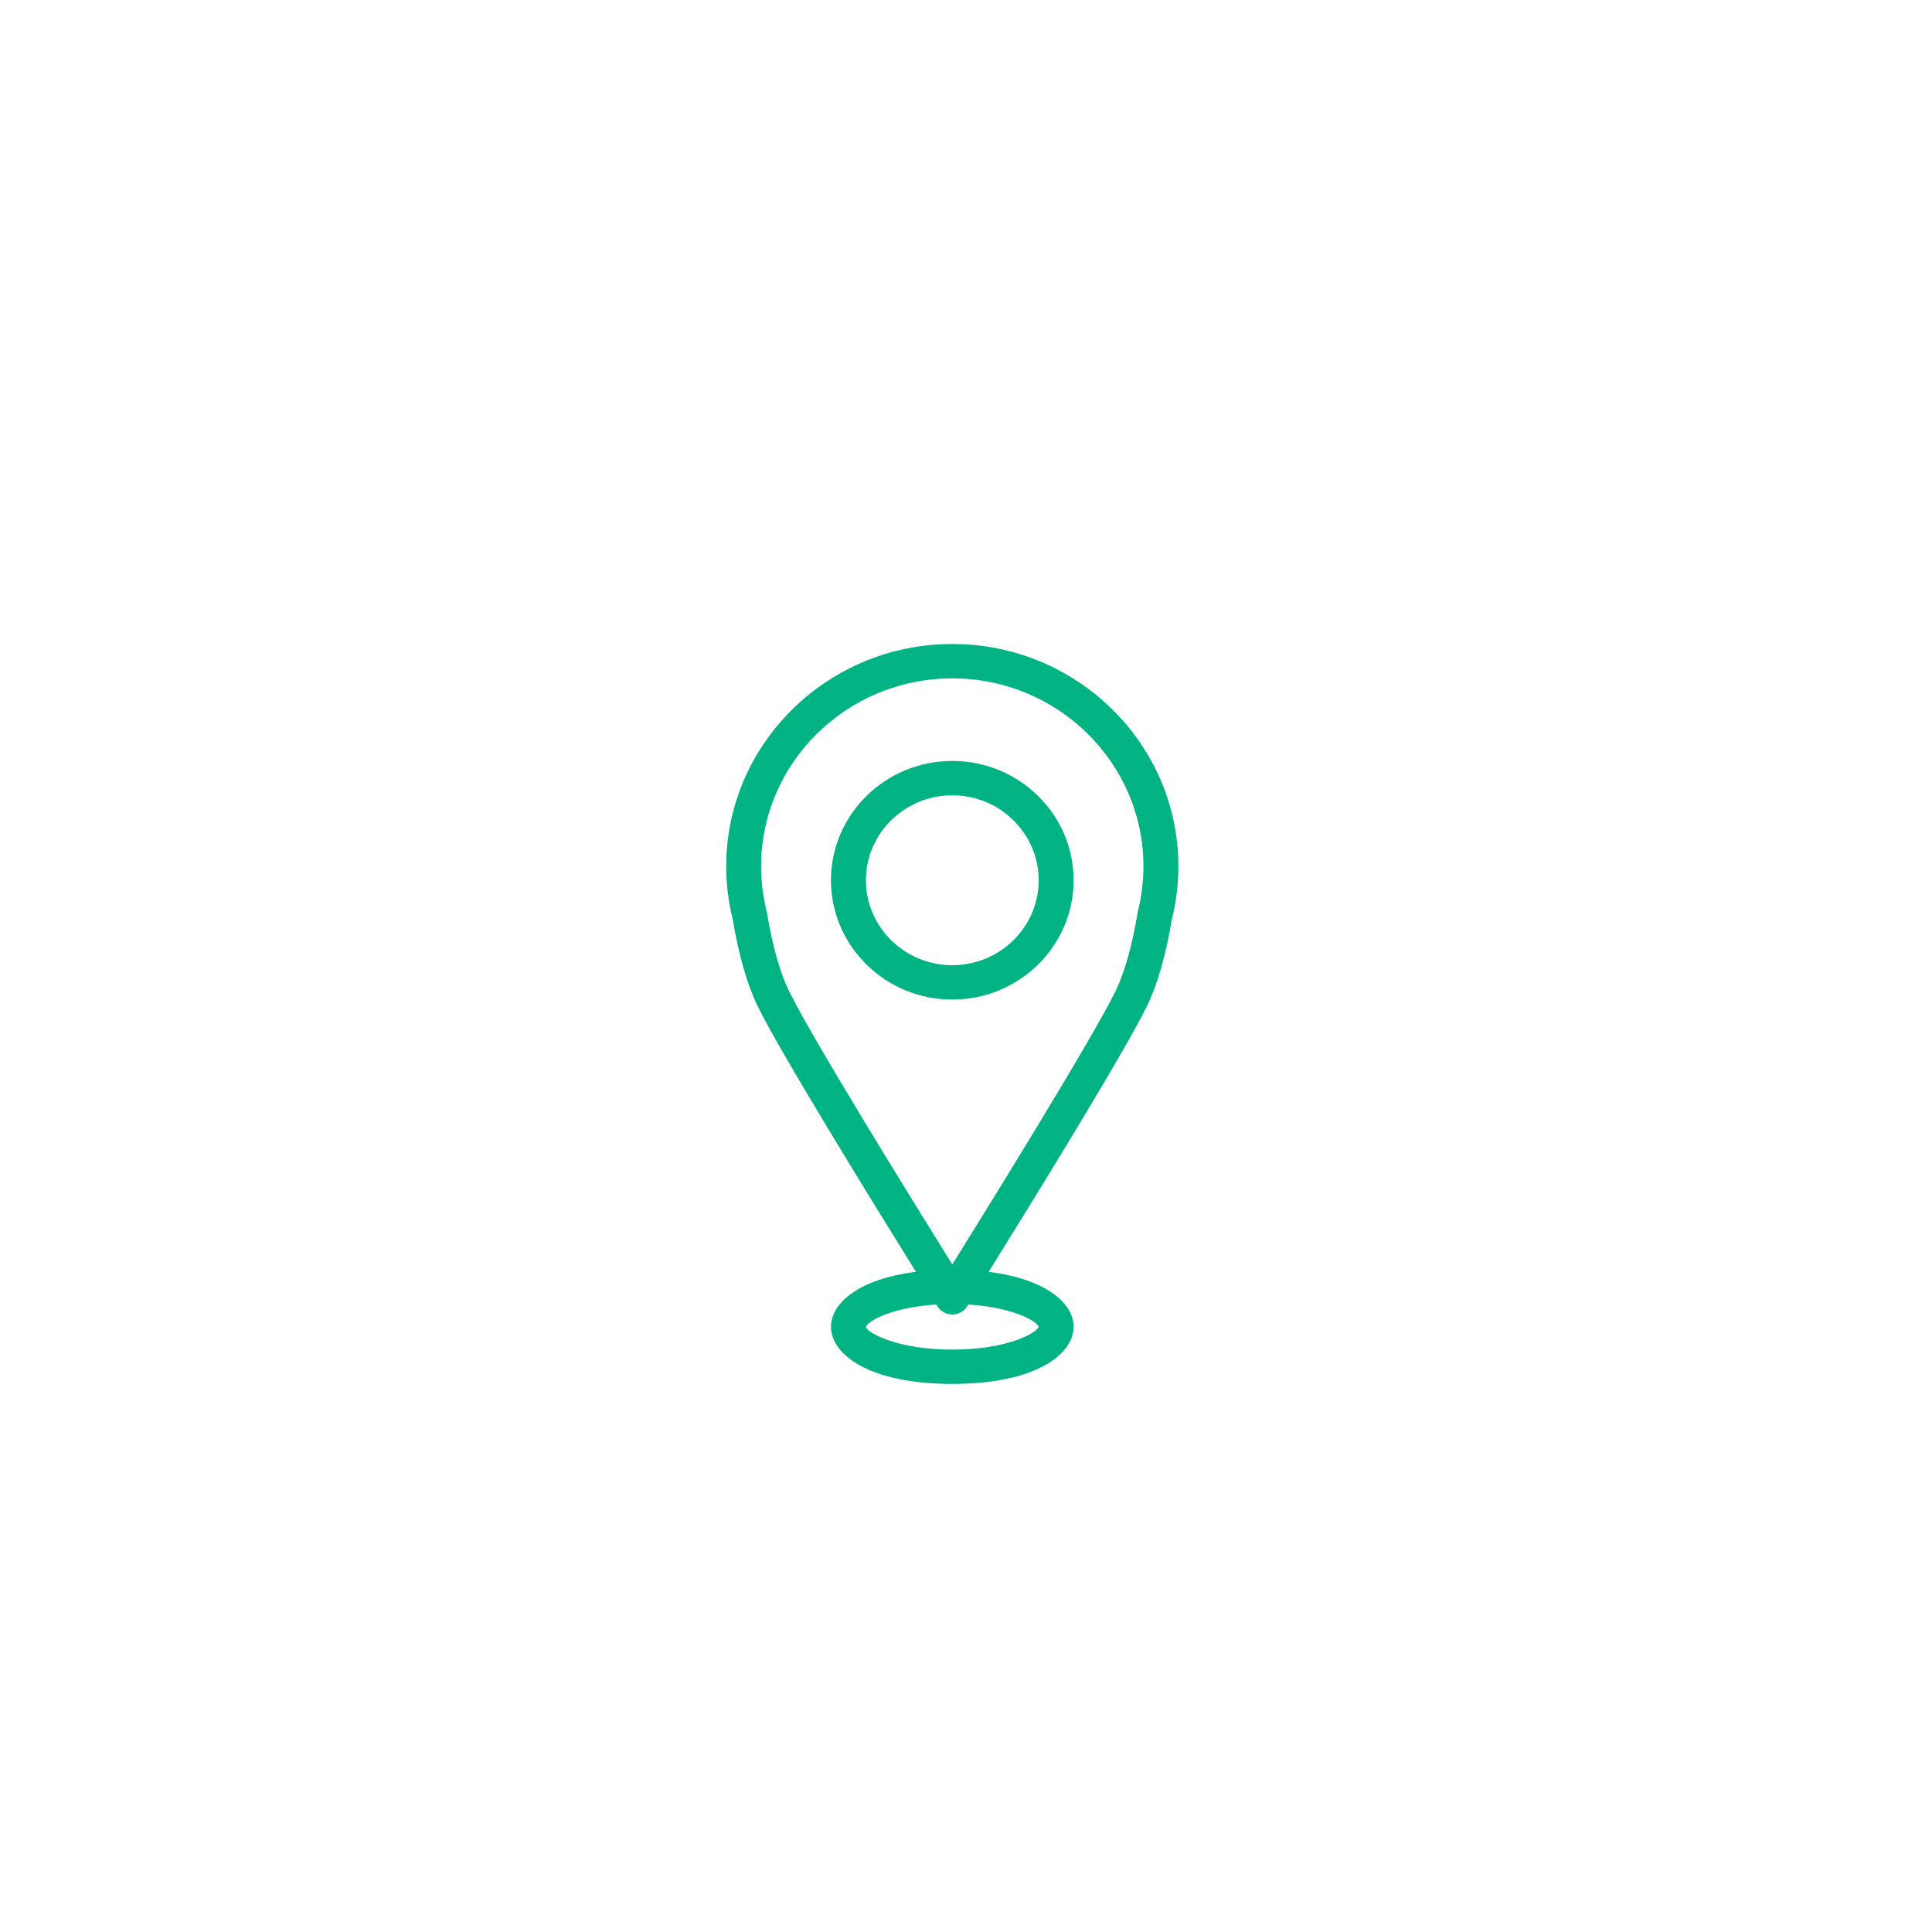 <svg width="141" height="141" viewBox="0 0 141 141" fill="none" xmlns="http://www.w3.org/2000/svg">
<g filter="url(#filter0_d_1158_5614)">
<path d="M106.613 0H34.387C17.605 0 4 13.605 4 30.387V102.613C4 119.395 17.605 133 34.387 133H106.613C123.395 133 137 119.395 137 102.613V30.387C137 13.605 123.395 0 106.613 0Z" fill="white"/>
<g clip-path="url(#clip0_1158_5614)">
<path d="M85.533 63.064C85.842 61.807 86 60.517 86 59.227C86 50.277 78.597 43 69.5 43C60.403 43 53 50.277 53 59.227C53 60.517 53.158 61.807 53.47 63.064C53.911 65.695 54.517 67.819 55.27 69.377C56.891 72.726 63.713 83.783 66.847 88.82C62.611 89.351 60.646 91.139 60.646 92.83C60.646 94.839 63.416 97 69.5 97C75.584 97 78.354 94.839 78.354 92.83C78.354 91.143 76.389 89.351 72.153 88.82C75.287 83.783 82.109 72.726 83.73 69.377C84.483 67.819 85.089 65.695 85.53 63.064H85.533ZM75.805 92.83C75.632 93.304 73.501 94.496 69.5 94.496C65.499 94.496 63.32 93.278 63.192 92.848C63.306 92.433 65.047 91.41 68.332 91.204C68.368 91.266 68.401 91.313 68.416 91.338C68.648 91.707 69.059 91.934 69.5 91.934C69.941 91.934 70.352 91.707 70.584 91.338C70.599 91.313 70.628 91.266 70.668 91.204C73.912 91.407 75.65 92.404 75.805 92.83ZM57.567 68.3C56.92 66.967 56.369 64.998 55.972 62.613C55.969 62.58 55.961 62.548 55.954 62.515C55.686 61.438 55.546 60.333 55.546 59.227C55.55 51.661 61.807 45.508 69.5 45.508C77.193 45.508 83.45 51.665 83.45 59.227C83.45 60.333 83.314 61.438 83.042 62.515C83.035 62.548 83.028 62.58 83.024 62.613C82.627 65.001 82.076 66.967 81.43 68.3C79.791 71.682 72.322 83.747 69.5 88.281C66.675 83.747 59.205 71.682 57.571 68.3H57.567Z" fill="#00B382"/>
<path d="M69.5 51.534C64.617 51.534 60.645 55.44 60.645 60.242C60.645 65.044 64.617 68.95 69.5 68.95C74.383 68.95 78.354 65.044 78.354 60.242C78.354 55.44 74.383 51.534 69.5 51.534ZM63.195 60.242C63.195 56.824 66.024 54.042 69.5 54.042C72.975 54.042 75.805 56.824 75.805 60.242C75.805 63.66 72.975 66.442 69.5 66.442C66.024 66.442 63.195 63.66 63.195 60.242Z" fill="#00B382"/>
</g>
</g>
<defs>
<filter id="filter0_d_1158_5614" x="0" y="0" width="141" height="141" filterUnits="userSpaceOnUse" color-interpolation-filters="sRGB">
<feFlood flood-opacity="0" result="BackgroundImageFix"/>
<feColorMatrix in="SourceAlpha" type="matrix" values="0 0 0 0 0 0 0 0 0 0 0 0 0 0 0 0 0 0 127 0" result="hardAlpha"/>
<feOffset dy="4"/>
<feGaussianBlur stdDeviation="2"/>
<feComposite in2="hardAlpha" operator="out"/>
<feColorMatrix type="matrix" values="0 0 0 0 0.78 0 0 0 0 0.859 0 0 0 0 0.929 0 0 0 1 0"/>
<feBlend mode="normal" in2="BackgroundImageFix" result="effect1_dropShadow_1158_5614"/>
<feBlend mode="normal" in="SourceGraphic" in2="effect1_dropShadow_1158_5614" result="shape"/>
</filter>
<clipPath id="clip0_1158_5614">
<rect width="33" height="54" fill="white" transform="translate(53 43)"/>
</clipPath>
</defs>
</svg>
